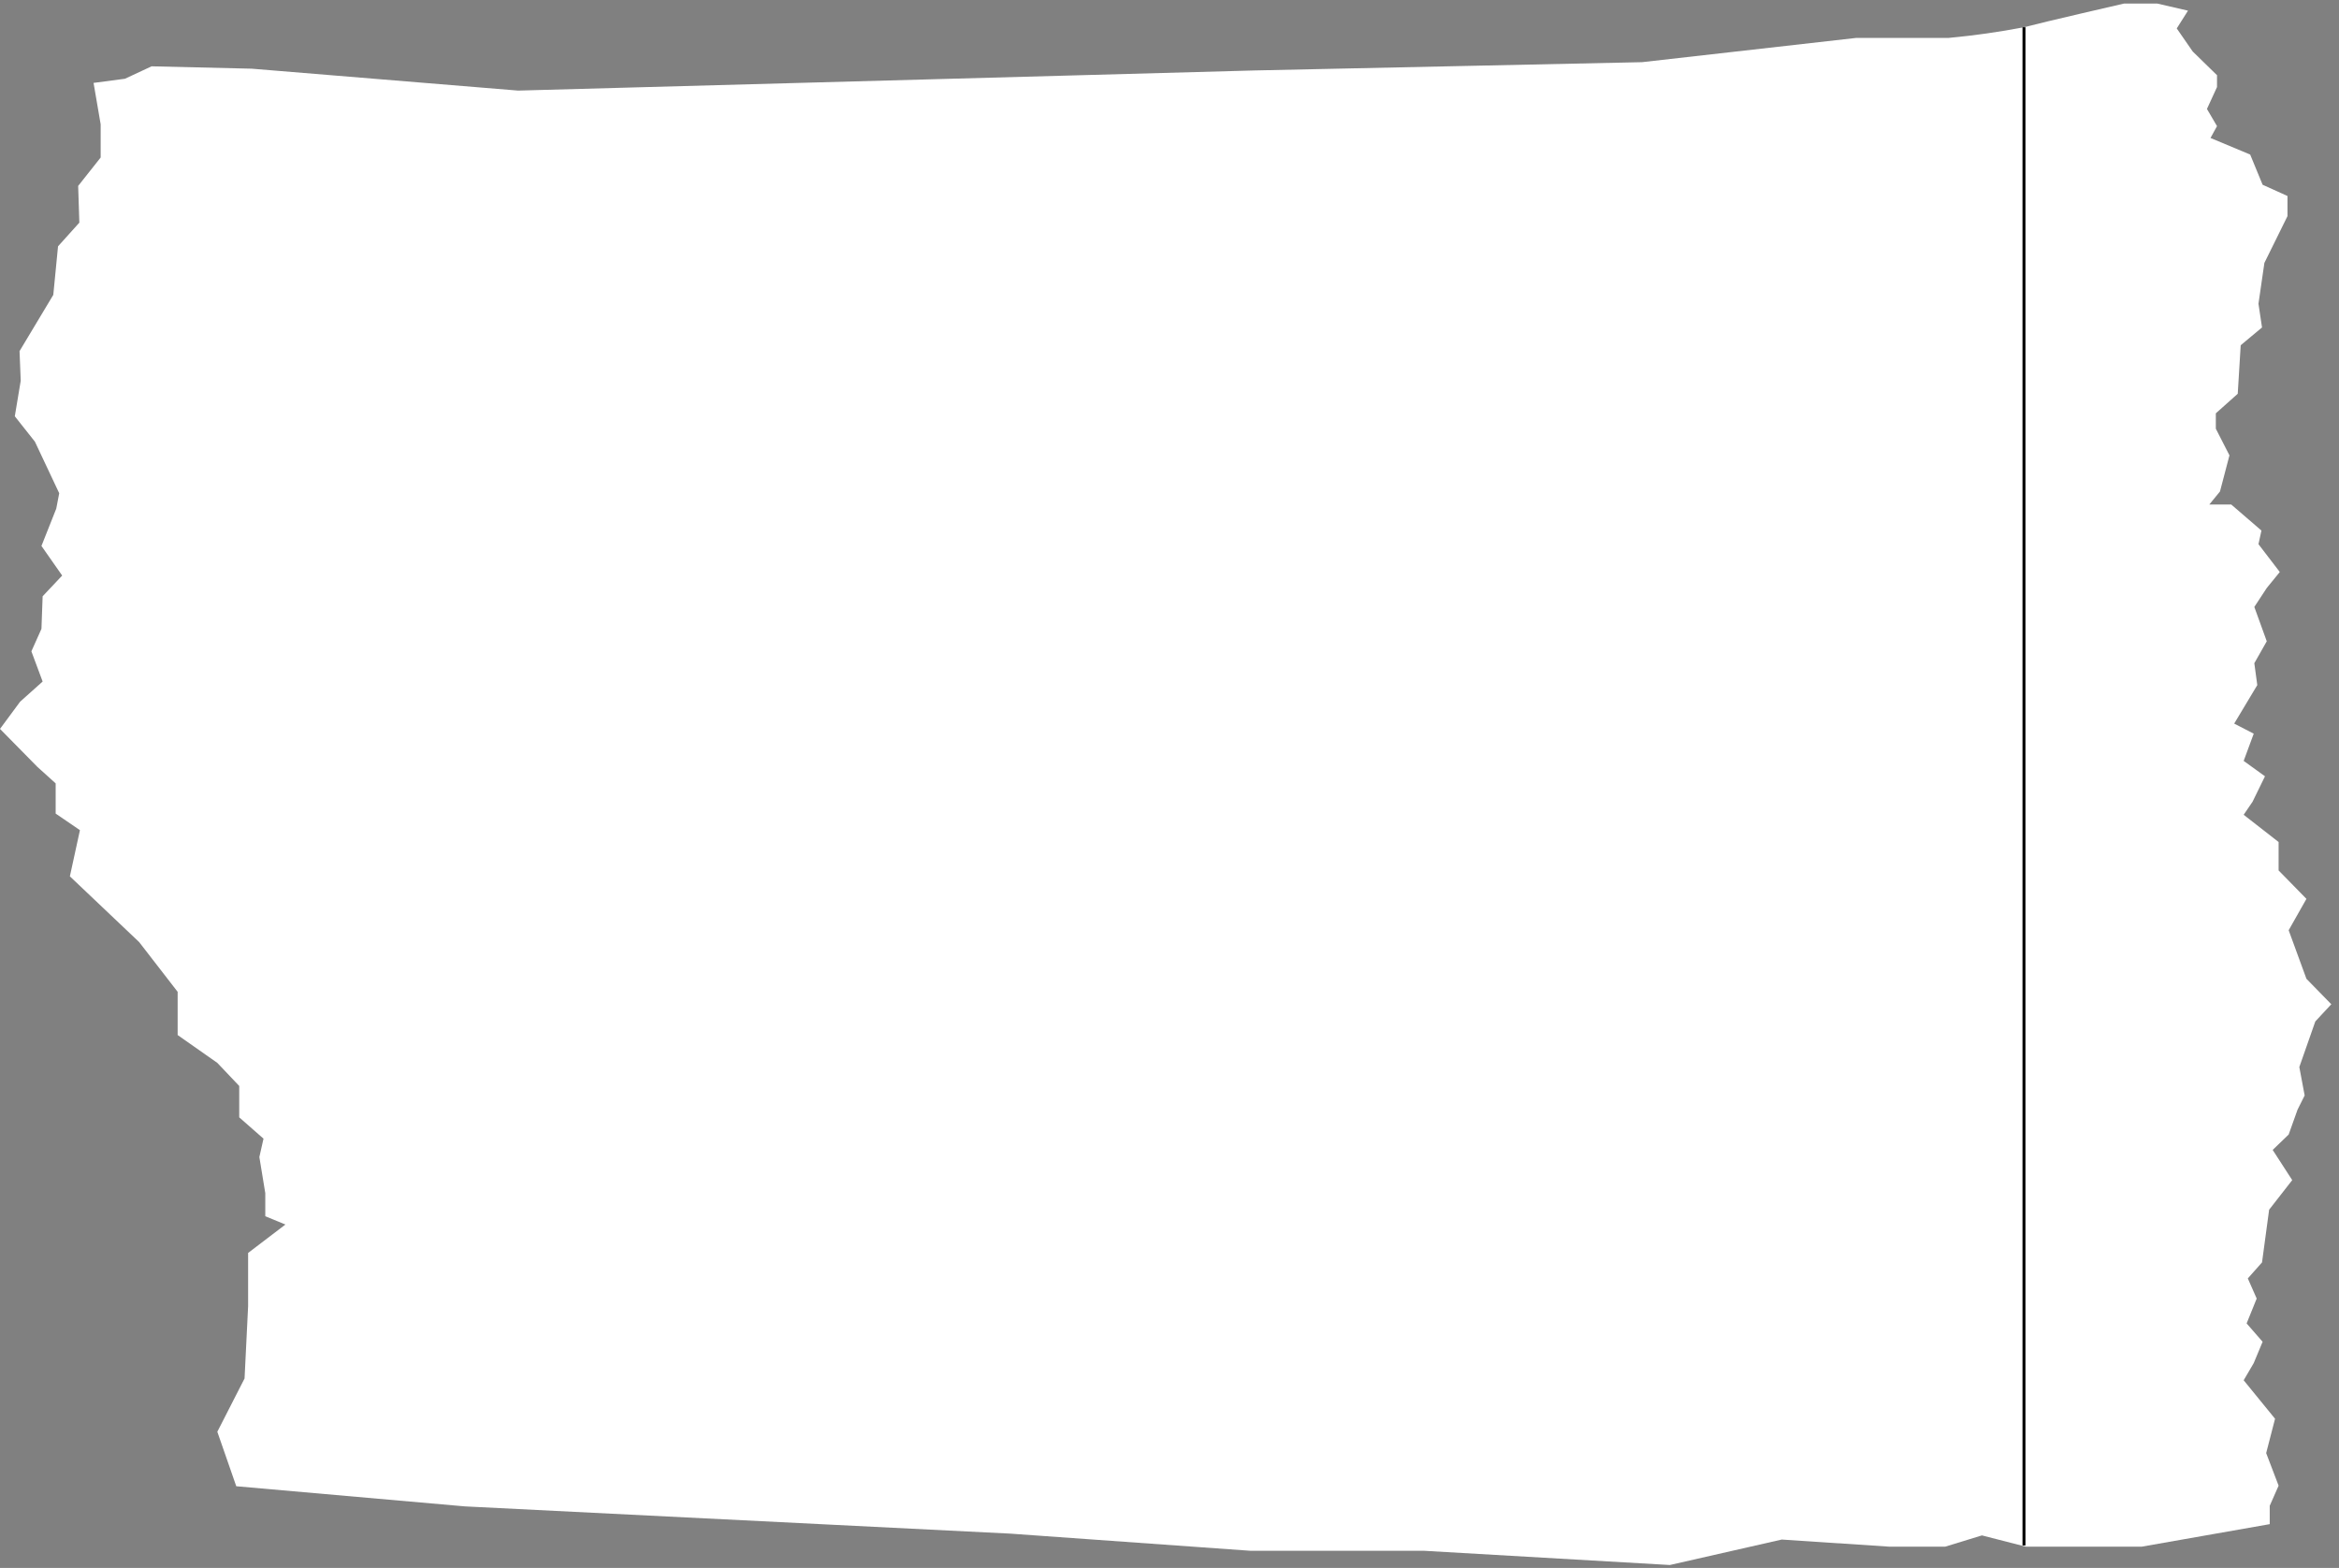 <?xml version="1.0" encoding="utf-8"?>
<!-- Generator: Adobe Illustrator 25.3.1, SVG Export Plug-In . SVG Version: 6.00 Build 0)  -->
<svg version="1.1" xmlns="http://www.w3.org/2000/svg" xmlns:xlink="http://www.w3.org/1999/xlink" x="0px" y="0px"
	 viewBox="0 0 395 264.8" style="enable-background:new 0 0 395 264.8;" xml:space="preserve">
<rect x="0" y="0" width="395" height="264.8" fill="#808080" stroke="none"/>
<style type="text/css">
	.st0{display:none;}
	.st1{display:inline;fill:#FFFFFF;}
	.st2{display:inline;}
	.st3{display:inline;fill:none;stroke:#090000;stroke-miterlimit:10;}
	.st4{fill:#FFFFFF;}
	.st5{fill:none;stroke:#000000;stroke-miterlimit:10;}
	.st6{fill:none;stroke:#000000;stroke-width:0.5;stroke-miterlimit:10;}
</style>
<g id="Layer_3" class="st0">
	<polygon class="st1" points="28,42.8 35.7,25 43.5,21.2 52.3,13.1 55.6,16 58.5,16 61.8,21.4 69.2,16.2 76.1,16.6 86.9,22.2 
		96.9,16.6 101.6,22.2 109,18.3 114.6,24.4 121.5,23.1 130.6,25.2 137.5,21.4 144.9,21.4 149.2,23.5 149.2,18.8 162.1,22.2 
		167.9,17 175.4,17 176.1,13.1 180.8,14.5 192.8,9.2 200.8,0 206.8,6.7 211.3,4.5 220.5,6.5 222.3,11.7 227,8 236,6.7 238.5,10.2 
		244.2,10 247.5,11.7 253.5,9 256.5,6.2 261.2,10 265.2,6.2 270.7,8 278.2,9.2 284.1,3.7 287.6,0 292.6,1.5 297.9,1.5 301.6,3.5 
		304.1,6.7 308.9,5 313.6,11 319.3,8.5 324.1,9 330.1,6 336.8,5 341,3.5 342,0 348.5,2 353,1.2 356.8,3.5 360.5,5.5 366.3,4 
		371,5.5 378,4.2 381.7,6 387,5 389.5,5.2 395,7.2 395,251.5 386.1,258.8 379.3,254.1 375.5,256.4 371.7,252.9 366.3,256.7 
		360.2,258.8 347.6,252.9 344.1,256 336.9,253.3 328.8,255.2 325,258.8 320,251.4 312.8,251.4 308.6,254.1 304,252.1 296.7,256 
		293.3,258.8 289.8,255.2 284.5,255.6 278.3,252.1 272.2,261.7 262.7,257.1 253.1,253.7 248.1,256.7 242,259 237.8,254.1 
		232.4,251.4 228.6,253.3 221.7,250.2 215.6,247.2 211.5,247.6 208.7,252.1 200.3,254.1 195,249.5 188.5,251.4 180.8,254.4 
		178.1,259.8 170.1,261.7 165.5,257.9 159,260.2 151.4,264.8 143.3,264.8 135.7,261.7 124.2,261.3 112.7,256.7 108.9,257.5 
		104.3,257.1 99.3,259 95.5,258.3 88.2,256.4 79.8,257.9 74,257.5 67.3,260.6 60.9,256.6 58.2,253.5 57.1,252.1 55.6,252.1 
		54.1,250 46,247.7 42.9,252.6 35.3,255.5 31.3,252.8 28,255.5 26.7,258.4 24.5,257.7 21.3,256.8 17.8,258.6 14,255 9.8,251.7 
		4.4,247.4 0,229.4 0,221.4 2.2,218.1 1.6,214.1 0,210.1 0,206.3 1.1,195.2 2,187.9 3,171.6 5.6,163.2 5.4,156.9 8.8,150.8 
		8.8,133.3 5.6,120.8 8.4,103.2 9.4,95.4 10,89.8 11.4,82.1 14.6,76.3 16,68.9 20,67.5 23.1,62.1 27.1,58.7 24.6,48.1 26.3,45.6 	
		"/>
	<path class="st2" d="M33.8,42.8v-0.4c1-0.1,1.1-0.2,1.1-1.2v-3.1c0-0.9,0-1-1-1.2v-0.4c0.7-0.1,1.5-0.3,2.2-0.6v5.3
		c0,1,0.1,1.1,1.1,1.2v0.4L33.8,42.8z M35.4,34.5c-0.4,0-0.8-0.4-0.8-0.8c0-0.5,0.4-0.8,0.8-0.8c0,0,0,0,0,0c0.4,0,0.8,0.4,0.8,0.8
		c0,0,0,0,0,0C36.2,34.1,35.8,34.5,35.4,34.5z"/>
	<path class="st2" d="M42.3,42.8v-0.4c0.9-0.1,1-0.2,1-1.2v-2.5c0-1.1-0.4-1.8-1.4-1.8c-0.6,0-1.2,0.3-1.7,0.8v3.6
		c0,1.1,0.1,1.1,1,1.2v0.4h-3.3v-0.4c1-0.1,1.1-0.2,1.1-1.2v-3.1c0-1-0.1-1-0.9-1.2v-0.4c0.7-0.1,1.4-0.3,2.1-0.6v1.2l1-0.7
		c0.4-0.3,0.8-0.4,1.3-0.4c1.2,0,2,0.9,2,2.4v2.9c0,1,0.1,1.1,1,1.2v0.4H42.3z"/>
	<path class="st2" d="M29.7,71.5c-0.2,0.1-0.4,0.2-0.7,0.2c-1,0-1.5-0.6-1.5-1.8v-4.4h-1.1v-0.2l0.4-0.4h0.7v-1.3
		c0.3-0.3,0.7-0.7,1-1h0.2c0,0.6,0,1.5,0,2.2h1.7c0.1,0.2,0.1,0.5-0.1,0.6h-1.6v3.9c0,1.2,0.5,1.5,0.9,1.5c0.3,0,0.6-0.1,0.9-0.2
		l0.1,0.4L29.7,71.5z"/>
	<path class="st2" d="M35.5,71.5v-0.4c0.9-0.1,1-0.2,1-1.2v-2.5c0-1.3-0.5-1.9-1.5-1.9c-0.6,0-1.2,0.3-1.6,0.8v3.6
		c0,1,0.1,1.1,1,1.2v0.4h-3.2v-0.4C32,71,32.2,71,32.2,70v-7.3c0-0.8,0-1-1.1-1.1v-0.4c0.8-0.1,1.5-0.2,2.3-0.5v5.2
		c0.6-0.6,1.4-1,2.2-1.1c1.2,0,2.1,0.8,2.1,2.6V70c0,1,0.1,1.1,1,1.2v0.4H35.5z"/>
	<path class="st2" d="M45.1,70.2c-0.6,0.8-1.5,1.4-2.5,1.5c-1.7,0-3-1.3-3-3c0-0.1,0-0.2,0-0.3c0-1,0.3-1.9,1-2.7
		c0.6-0.7,1.4-1.1,2.3-1.1c1.3,0,2.3,1.1,2.3,2.4c0,0.3-0.1,0.4-0.3,0.5s-2.2,0.2-4.1,0.3c0,2,1.2,2.9,2.3,2.9
		c0.7,0,1.3-0.3,1.8-0.8L45.1,70.2z M42.5,65.2c-0.7,0-1.4,0.7-1.6,1.9c0.8,0,1.7,0,2.6,0c0.3,0,0.4-0.1,0.4-0.3
		C43.9,66,43.4,65.3,42.5,65.2C42.6,65.3,42.5,65.3,42.5,65.2L42.5,65.2z"/>
	<path class="st2" d="M19.1,79.6c-0.8,0.1-0.9,0.3-1.2,1.1c-0.4,1.2-1.2,3.3-1.8,5.3h-0.5c-0.6-1.6-1.2-3.2-1.8-4.8
		c-0.6,1.4-1.2,3.1-1.8,4.8h-0.4L11,84.5l0.4-2.5c0.2,0.7,0.4,1.4,0.7,2.1c0.6-1.6,1.2-3.1,1.8-4.8h0.4c0.6,1.6,1.2,3.2,1.8,4.9
		c0.3-0.9,0.8-2.4,1.1-3.5c0.2-0.8,0.1-0.9-1-1v-0.4h2.8L19.1,79.6z"/>
	<path class="st2" d="M24.5,86.1c-0.3,0-0.5-0.1-0.7-0.3c-0.2-0.2-0.3-0.4-0.4-0.7c-0.5,0.5-1.1,0.8-1.8,1c-1,0-1.9-0.8-1.9-1.9
		c0-0.7,0.5-1.4,1.2-1.5c0.8-0.2,1.6-0.6,2.4-1v-0.3c0-1.1-0.5-1.7-1.3-1.7c-0.3,0-0.5,0.1-0.7,0.3c-0.2,0.3-0.3,0.6-0.4,1
		c0,0.2-0.2,0.4-0.4,0.3c-0.4,0-0.6-0.3-0.7-0.7c0-0.2,0.2-0.4,0.5-0.6c0.6-0.5,1.4-0.9,2.2-1.1c1.1,0,2,0.9,2,2c0,0.1,0,0.1,0,0.2
		v2.9c0,0.7,0.3,0.9,0.5,0.9c0.2,0,0.4-0.1,0.5-0.2l0.2,0.4L24.5,86.1z M23.4,82.3c-0.3,0.2-1.1,0.5-1.4,0.6
		C21.4,83.2,21,83.5,21,84c0,0.6,0.4,1.1,1,1.2c0,0,0,0,0.1,0c0.5,0,0.9-0.2,1.2-0.5L23.4,82.3z"/>
	<path class="st2" d="M30.2,81c-0.3-0.9-0.7-1.5-1.6-1.5c-0.5,0-0.9,0.4-0.9,0.9c0,0,0,0.1,0,0.1c0,0.7,0.4,1,1.3,1.3
		c1.3,0.6,2,1.1,2,2.1c-0.1,1.3-1.1,2.2-2.4,2.2c0,0-0.1,0-0.1,0c-0.6,0-1.3-0.1-1.8-0.4c-0.1-0.4-0.2-1.3-0.3-1.8l0.4-0.1
		c0.3,1,0.8,1.8,1.9,1.8c0.6,0,1-0.4,1.1-0.9c0,0,0,0,0-0.1c0-0.7-0.4-1-1.2-1.4c-1.1-0.5-1.9-1-1.9-2.1c0-1.2,1-2.1,2.2-2
		c0.1,0,0.1,0,0.2,0c0.5,0,1,0.1,1.5,0.2c0,0.4,0.2,1.3,0.2,1.7L30.2,81z"/>
	<path class="st2" d="M43.9,86.1c-0.3,0-0.5-0.1-0.7-0.3c-0.2-0.2-0.3-0.4-0.4-0.7c-0.5,0.5-1.2,0.8-1.8,1c-1,0-1.9-0.8-1.8-1.9
		c0,0,0,0,0,0c0-0.7,0.5-1.4,1.2-1.5c0.8-0.2,1.6-0.6,2.4-1v-0.3c0-1.1-0.6-1.7-1.3-1.7c-0.3,0-0.5,0.1-0.7,0.3
		c-0.2,0.3-0.3,0.6-0.4,1c0,0.2-0.2,0.4-0.4,0.3c-0.4,0-0.6-0.3-0.7-0.7c0-0.2,0.2-0.4,0.5-0.6c0.7-0.5,1.4-0.9,2.2-1.1
		c1.1,0,2,0.9,2,2c0,0.1,0,0.1,0,0.2v2.8c0,0.7,0.3,0.9,0.5,0.9c0.2,0,0.4-0.1,0.6-0.2l0.2,0.4L43.9,86.1z M42.8,82.3
		c-0.3,0.2-1.1,0.5-1.4,0.6c-0.6,0.3-0.9,0.6-0.9,1.1c0,0.6,0.5,1.1,1.1,1.1c0.5,0,0.9-0.2,1.2-0.5V82.3z"/>
	<path class="st2" d="M13,95.4c-0.3-0.9-0.7-1.5-1.6-1.5c-0.5,0-0.9,0.4-0.9,0.9c0,0,0,0.1,0,0.1c0,0.7,0.4,1,1.3,1.4
		c1.3,0.6,2,1.1,2,2.1c-0.1,1.2-1.1,2.2-2.4,2.1c0,0-0.1,0-0.1,0c-0.6,0-1.2-0.1-1.8-0.4c-0.1-0.4-0.2-1.3-0.3-1.8l0.4-0.1
		c0.3,1,0.8,1.8,1.9,1.8c0.6,0,1-0.4,1.1-0.9c0,0,0,0,0-0.1c0-0.7-0.4-1-1.2-1.4c-1.1-0.5-1.9-1-1.9-2.1c0-1.2,1-2.1,2.2-2
		c0.1,0,0.1,0,0.2,0c0.5,0,1,0.1,1.5,0.2c0,0.4,0.2,1.3,0.2,1.7L13,95.4z"/>
	<path class="st2" d="M19.6,100.4c-0.3,0-0.5-0.1-0.7-0.3c-0.2-0.2-0.3-0.4-0.4-0.7c-0.5,0.5-1.2,0.8-1.8,1c-1,0-1.9-0.8-1.8-1.9
		c0,0,0,0,0,0c0-0.7,0.5-1.4,1.2-1.5c0.8-0.2,1.6-0.6,2.4-1v-0.3c0-1.1-0.6-1.7-1.3-1.7c-0.3,0-0.6,0.1-0.7,0.3
		c-0.2,0.3-0.3,0.6-0.4,1c0,0.2-0.2,0.4-0.4,0.3c-0.4,0-0.6-0.3-0.7-0.7c0-0.2,0.2-0.4,0.5-0.6c0.7-0.5,1.4-0.9,2.2-1.1
		c1.1,0,2,0.8,2.1,1.9c0,0.1,0,0.2,0,0.2v2.9c0,0.7,0.2,0.9,0.5,0.9c0.2,0,0.4-0.1,0.5-0.2l0.2,0.4L19.6,100.4z M18.5,96.6l-1.4,0.6
		c-0.6,0.3-0.9,0.6-0.9,1.1c0,0.6,0.4,1.1,1,1.2c0,0,0,0,0.1,0c0.5,0,0.9-0.2,1.2-0.5V96.6z"/>
	<path class="st2" d="M24.4,100.2c-0.2,0.1-0.4,0.2-0.7,0.2c-1,0-1.5-0.6-1.5-1.8v-4.4h-1L21.2,94l0.4-0.4h0.7v-1.3
		c0.3-0.3,0.7-0.7,1-1h0.2c0,0.6,0,1.5,0,2.2h1.7c0.1,0.2,0.1,0.5-0.1,0.6h-1.7v4c0,1.2,0.5,1.5,0.9,1.5c0.3,0,0.6-0.1,0.9-0.2
		l0.1,0.4L24.4,100.2z"/>
	<path class="st2" d="M26,100.2v-0.4c1-0.1,1.1-0.2,1.1-1.2v-3.1c0-0.9,0-1-1-1.2V94c0.7-0.1,1.5-0.3,2.2-0.6v5.3
		c0,1,0.1,1.1,1.1,1.2v0.4H26z M27.6,91.9c-0.4,0-0.8-0.4-0.8-0.8c0-0.5,0.3-0.8,0.8-0.8c0,0,0,0,0,0c0.4,0,0.8,0.4,0.8,0.8
		c0,0,0,0,0,0C28.4,91.5,28,91.9,27.6,91.9z"/>
	<path class="st2" d="M33.5,93.4c1.8,0,3.3,1.4,3.3,3.2c0,0.1,0,0.1,0,0.2c0.1,1.9-1.3,3.5-3.2,3.6c0,0-0.1,0-0.1,0
		c-1.8,0-3.4-1.5-3.4-3.3c0,0,0-0.1,0-0.1C30.1,95.1,31.6,93.5,33.5,93.4C33.5,93.4,33.5,93.4,33.5,93.4z M33.4,93.9
		c-0.9,0-1.8,0.9-1.8,2.7c0,1.9,0.8,3.3,2.1,3.3c0.9,0,1.7-0.7,1.7-2.8C35.5,95.3,34.7,93.9,33.4,93.9z"/>
	<path class="st2" d="M42.2,100.2v-0.4c0.9-0.1,1-0.2,1-1.2v-2.5c0-1.1-0.4-1.8-1.4-1.8c-0.6,0-1.2,0.3-1.7,0.8v3.6
		c0,1,0.1,1.1,1,1.2v0.4h-3.3v-0.4c1-0.1,1.1-0.2,1.1-1.2v-3.1c0-1-0.1-1-0.9-1.2V94c0.7-0.1,1.4-0.3,2.1-0.6v1.2l1-0.7
		c0.4-0.3,0.8-0.4,1.3-0.5c1.2,0,2,0.9,2,2.4v2.9c0,1,0.1,1.1,1,1.2v0.4L42.2,100.2z"/>
	<path class="st2" d="M9.8,114.6v-0.5c0.9-0.1,1-0.2,1-1.2v-2.5c0-1.1-0.4-1.8-1.4-1.8c-0.6,0-1.2,0.3-1.7,0.8v3.6
		c0,1,0.1,1.1,1,1.2v0.4H6.5l1.1-6.8l0.1-0.1v1.2l1-0.7c0.4-0.3,0.8-0.4,1.3-0.5c1.2,0,2,0.9,2,2.4v2.9c0,1,0.1,1.1,1,1.2v0.4
		L9.8,114.6z"/>
	<path class="st2" d="M15.9,112.4c-0.3,0.2-0.4,0.4-0.5,0.8c0,0.3,0.3,0.6,0.9,0.6H18c1,0,2.2,0.3,2.2,1.8s-1.9,3.1-3.9,3.1
		c-1.7,0-2.6-1-2.7-1.9c0-0.3,0.1-0.6,0.4-0.9c0.4-0.4,0.8-0.8,1.2-1.1c-0.5-0.1-0.9-0.4-1.1-0.8c-0.1-0.2-0.2-0.4-0.2-0.7
		c0.5-0.2,1-0.5,1.4-1L15.9,112.4z M16.6,112.5c-1.3,0.1-2.4-0.8-2.6-2.1c0-0.1,0-0.1,0-0.2c0-1.4,1.2-2.6,2.7-2.5c0,0,0,0,0.1,0
		c0.5,0,1,0.1,1.5,0.4c0.7,0,1.3-0.1,2-0.2l0.1,0.1c-0.1,0.3-0.3,0.6-0.6,0.8c-0.2,0-0.7-0.1-0.9-0.1c0.3,0.4,0.4,0.9,0.4,1.4
		c0,1.4-1.1,2.4-2.5,2.4C16.7,112.5,16.7,112.5,16.6,112.5z M17,114.8c-0.5-0.1-1,0-1.3,0.3c-0.4,0.3-0.7,0.7-0.7,1.2
		c0,0.8,0.9,1.5,2,1.5c1.4,0,2.3-0.8,2.3-1.7c0-0.5-0.2-0.9-0.7-1.1C18,114.8,17.5,114.7,17,114.8z M16.6,108.2
		c-0.7,0-1.3,0.6-1.3,1.8s0.6,2,1.4,2c0.7,0,1.3-0.6,1.3-1.8S17.5,108.2,16.6,108.2z"/>
	<path class="st2" d="M34.5,108.3c-0.8,0.1-0.9,0.3-1.2,1.1c-0.4,1.2-1.2,3.3-1.8,5.3H31c-0.6-1.6-1.2-3.2-1.8-4.8
		c-0.6,1.4-1.2,3.1-1.8,4.8h-0.5c-0.5-1.8-1.1-3.6-1.8-5.4c-0.3-0.8-0.4-0.9-1.2-1v-0.4h3.2v0.4c-0.9,0.1-1,0.2-0.8,0.9
		c0.3,1.2,0.8,2.4,1.1,3.6c0.6-1.6,1.2-3.1,1.8-4.8h0.4c0.6,1.6,1.2,3.2,1.8,4.9c0.3-0.9,0.8-2.4,1.1-3.5c0.2-0.8,0.1-0.9-1-1v-0.4
		h2.9V108.3z"/>
	<path class="st2" d="M39.9,114.8c-0.3,0-0.5-0.1-0.7-0.3c-0.2-0.2-0.3-0.4-0.4-0.7c-0.5,0.5-1.2,0.8-1.8,1c-1,0-1.9-0.8-1.8-1.9
		c0,0,0,0,0,0c0-0.7,0.5-1.4,1.2-1.5c0.8-0.2,1.6-0.6,2.4-1v-0.3c0-1.1-0.6-1.7-1.3-1.7c-0.3,0-0.5,0.1-0.7,0.4
		c-0.2,0.3-0.3,0.6-0.4,1c0,0.2-0.2,0.4-0.4,0.4c-0.4,0-0.6-0.3-0.7-0.7c0-0.2,0.2-0.4,0.5-0.6c0.7-0.5,1.4-0.9,2.2-1.1
		c1.1,0,2,0.8,2.1,1.9c0,0.1,0,0.2,0,0.2v2.9c0,0.7,0.2,0.9,0.5,0.9c0.2,0,0.4-0.1,0.6-0.2l0.2,0.4L39.9,114.8z M38.7,110.9
		l-1.4,0.6c-0.6,0.3-0.9,0.6-0.9,1.1c0,0.6,0.4,1.1,1,1.2c0,0,0,0,0.1,0c0.5,0,0.9-0.2,1.2-0.5V110.9z"/>
	<path class="st2" d="M45.6,109.7c-0.3-0.9-0.7-1.5-1.6-1.5c-0.5,0-0.9,0.4-0.9,0.9c0,0,0,0.1,0,0.1c0,0.7,0.4,1,1.3,1.4
		c1.3,0.6,2,1.1,2,2.1c-0.1,1.2-1.1,2.2-2.4,2.1c0,0-0.1,0-0.1,0c-0.6,0-1.2-0.1-1.8-0.4c-0.1-0.4-0.2-1.3-0.3-1.8l0.4-0.1
		c0.3,1,0.8,1.8,1.9,1.8c0.6,0,1-0.4,1.1-0.9c0,0,0,0,0-0.1c0-0.7-0.4-1-1.2-1.4c-1.1-0.5-1.9-1-1.9-2.1c0.1-1.2,1-2.1,2.2-2
		c0.1,0,0.1,0,0.2,0c0.5,0,1,0.1,1.5,0.2c0,0.4,0.2,1.3,0.2,1.7L45.6,109.7z"/>
	<path class="st2" d="M16.4,143.3c-0.8,0-1.7,0-2,0c-0.1-0.1-2.5-2.9-2.6-3c-0.2-0.2-0.3-0.3-0.4-0.3c-0.1,0-0.2,0-0.3,0v1.7
		c0,1,0.1,1.1,1.1,1.2v0.4H8.8v-0.4c1-0.1,1.1-0.2,1.1-1.2v-7.3c0-1-0.1-1-1-1.1v-0.4c0.8-0.1,1.5-0.3,2.2-0.5v7.2
		c0.4-0.1,0.7-0.2,1-0.5c0.4-0.4,0.8-0.9,1.2-1.4c0.3-0.4,0.2-0.6-0.5-0.6v-0.4l3.1-0.1v0.4c-0.8,0-1.5,0.4-2,1
		c-0.3,0.3-1,1.1-1.3,1.5c0.3,0.4,1.8,2.2,2.3,2.7c0.7,0.7,1,0.8,1.5,0.8L16.4,143.3z"/>
	<path class="st2" d="M22.1,142c-0.6,0.8-1.5,1.4-2.5,1.5c-1.7,0-3-1.3-3-3c0-0.1,0-0.2,0-0.3c0-1,0.3-1.9,1-2.7
		c0.6-0.7,1.4-1.1,2.3-1.1c1.3,0,2.3,1.1,2.3,2.4c0,0.3-0.1,0.4-0.3,0.5s-2.2,0.2-4.1,0.3c0,2,1.2,2.9,2.3,2.9
		c0.7,0,1.3-0.3,1.8-0.8L22.1,142z M19.5,137c-0.7,0-1.4,0.6-1.6,1.9c0.8,0,1.7,0,2.6-0.1c0.3,0,0.4-0.1,0.4-0.3
		C20.9,137.8,20.3,137.1,19.5,137C19.5,137,19.5,137,19.5,137L19.5,137z"/>
	<path class="st2" d="M26.2,143.3c-0.2,0.1-0.4,0.2-0.7,0.2c-1,0-1.5-0.6-1.5-1.8v-4.4H23l-0.1-0.2l0.4-0.4H24v-1.3
		c0.3-0.3,0.7-0.7,1-1h0.2c0,0.6-0.1,1.5-0.1,2.2h1.7c0.1,0.2,0.1,0.5-0.1,0.6h-1.6v3.9c0,1.2,0.5,1.5,0.9,1.5
		c0.3,0,0.6-0.1,0.9-0.2l0.1,0.4L26.2,143.3z"/>
	<path class="st2" d="M37.9,143.3c-0.2,0.1-0.4,0.2-0.7,0.2c-1,0-1.5-0.6-1.5-1.8v-4.4h-1l-0.1-0.2l0.4-0.4h0.7v-1.3
		c0.3-0.3,0.7-0.7,1-1H37c0,0.6,0,1.5,0,2.2h1.7c0.1,0.2,0.1,0.5-0.1,0.6h-1.7v3.9c0,1.2,0.5,1.5,0.9,1.5c0.3,0,0.6-0.1,0.9-0.2
		l0.1,0.4L37.9,143.3z"/>
	<path class="st2" d="M42.7,136.5c1.8,0,3.3,1.4,3.3,3.2c0,0.1,0,0.1,0,0.2c0.1,1.9-1.3,3.5-3.2,3.6c0,0-0.1,0-0.1,0
		c-1.8,0-3.4-1.4-3.4-3.3c0,0,0,0,0-0.1c-0.1-1.9,1.4-3.6,3.3-3.7C42.6,136.5,42.7,136.5,42.7,136.5z M42.5,137
		c-0.9,0-1.8,0.9-1.8,2.7c0,1.9,0.8,3.3,2.1,3.3c0.9,0,1.7-0.7,1.7-2.8C44.6,138.4,43.9,137,42.5,137L42.5,137z"/>
	<path class="st2" d="M11.1,156.4c-0.6,0.8-1.5,1.4-2.5,1.5c-1.2,0-2.2-0.7-2.7-1.7l2.9-5.3c1.3,0,2.3,1,2.3,2.3
		c0,0.3-0.1,0.4-0.3,0.5s-1.9,0.2-3.7,0.2l-0.3,0.6c0,1.3,1,2.3,2.3,2.3c0.7,0,1.3-0.3,1.8-0.8L11.1,156.4z M7.5,153.3
		c0.7,0,1.3,0,2,0c0.3,0,0.4-0.1,0.4-0.3c0.1-0.8-0.5-1.5-1.2-1.6c0,0-0.1,0-0.1,0L7.5,153.3L7.5,153.3z"/>
	<path class="st2" d="M12.4,159c0.7-0.3,1.2-0.7,1.2-1.3s-0.4-0.7-1-0.8c-0.1,0-0.2-0.2-0.2-0.5c0-0.4,0.4-0.8,0.8-0.8
		c0,0,0,0,0.1,0c0.8,0.1,1.4,0.8,1.3,1.6c0,0,0,0,0,0c-0.1,1.1-0.9,2-2,2.2L12.4,159z"/>
	<path class="st2" d="M28,157.8c-0.3,0-0.5-0.1-0.7-0.3c-0.2-0.2-0.3-0.4-0.4-0.7c-0.5,0.5-1.2,0.8-1.8,1c-1,0-1.9-0.8-1.8-1.9
		c0-0.7,0.5-1.4,1.2-1.5c0.8-0.2,1.6-0.6,2.4-1v-0.3c0-1.1-0.6-1.7-1.3-1.7c-0.3,0-0.5,0.1-0.7,0.4c-0.2,0.3-0.3,0.6-0.4,1
		c0,0.2-0.2,0.4-0.4,0.4c-0.4,0-0.6-0.3-0.7-0.7c0-0.2,0.2-0.4,0.5-0.6c0.7-0.5,1.4-0.9,2.2-1.1c0.5,0,0.9,0.1,1.3,0.4
		c0.5,0.4,0.8,1.1,0.8,1.8v2.9c0,0.7,0.3,0.9,0.5,0.9c0.2,0,0.4-0.1,0.6-0.2l0.2,0.4L28,157.8z M26.9,154c-0.3,0.2-1.1,0.5-1.4,0.6
		c-0.6,0.3-0.9,0.6-0.9,1.1c0,0.6,0.4,1.1,1,1.2c0,0,0,0,0,0c0.5,0,0.9-0.2,1.2-0.6V154z"/>
	<path class="st2" d="M34.3,157.7v-0.4c0.9-0.1,1-0.2,1-1.2v-2.5c0-1.1-0.4-1.8-1.4-1.8c-0.6,0.1-1.2,0.3-1.7,0.8v3.6
		c0,1,0.1,1.1,1,1.2v0.4h-3.3v-0.4c1-0.1,1.1-0.2,1.1-1.2v-3.1c0-1-0.1-1-0.9-1.2v-0.4c0.7-0.1,1.4-0.3,2.1-0.6v1.2l1-0.7
		c0.4-0.3,0.8-0.4,1.3-0.4c1.2,0,2,0.9,2,2.4v2.9c0,1,0.1,1.1,1,1.2v0.4H34.3z"/>
	<path class="st2" d="M45.7,157.3c-0.8,0.1-1.6,0.3-2.4,0.6v-1c-0.3,0.2-0.7,0.4-0.9,0.6c-0.4,0.2-0.8,0.4-1.2,0.4
		c-1.7-0.2-2.9-1.7-2.8-3.4c0.1-2.1,1.8-3.8,3.9-3.7c0.3,0,0.7,0.1,1,0.2v-2.2c0-1-0.1-1-1.2-1.1v-0.4c0.8-0.1,1.6-0.3,2.4-0.5v9.2
		c0,0.8,0.1,0.9,0.7,0.9h0.5L45.7,157.3z M43.3,152.1c-0.4-0.5-1-0.8-1.6-0.8c-0.7,0-2,0.5-2,2.7c0,1.8,1.1,2.8,2.1,2.8
		c0.5,0,1.1-0.2,1.5-0.5L43.3,152.1z"/>
	<line class="st3" x1="56" y1="16" x2="56" y2="252.1"/>
</g>
<g id="Layer_2" class="st0">
	<g id="Layer_8" class="st2">
		<polygon class="st4" points="13.2,29.1 15.8,37.9 14.5,45.5 15.8,51.5 7.9,57.5 7.9,65.6 0,75.8 7.9,84.8 2.4,87.9 7.9,93.5 
			3.1,101.9 13.8,111 10,116.9 14.7,121.9 13.3,125.5 17.9,130.2 22.1,135.9 19.6,140.7 22.1,146.1 19.1,151.5 18.4,158.5 
			12.8,162.2 19.8,167.1 20.7,174.4 23,185.5 18.9,189.3 23,195.7 21,200.2 26.1,206.8 24,212.9 26.1,217.4 26.1,229.2 23.5,234 
			29.8,240.3 28.1,245.5 31.9,252.3 33.9,260 41.4,263.4 49.9,259.1 58.5,259.5 69.2,258.9 80.8,256.6 86.8,260 91.7,257.7 
			101.9,263.4 106.8,260.7 108.5,260.8 118.4,261.4 120.2,258 128.6,259.5 146,257.5 151.8,261.1 159,258 164.1,260.7 176.4,261.6 
			182.2,258 190.1,260.7 197.3,255.7 204.9,258.6 221.9,258.2 232.1,257.5 245.1,259.8 252.5,258.4 262.7,260.2 275,257.5 
			279.9,258.4 285.4,262.5 294,258.2 299.6,261.8 306.1,259.8 316.8,260.5 324.4,258.4 333.2,261.1 337.4,260.9 346,260.9 
			353.2,264.8 356,262 366,262.5 368.5,263.4 373.1,261.6 382,260.7 382,250.9 378.9,249.4 382,244.6 381,236.9 377.3,233.3 
			382,230.3 378.7,224.4 383.6,221.7 383.6,214.9 380.3,204.7 383.6,200.9 381,195.7 384.8,190.5 383.4,183 378.5,180.1 
			382.2,175.5 381,168.3 383.6,162.2 383.4,156.7 393.1,146.9 389.1,138.6 389.6,134.1 388,123.2 384.3,113.9 384.3,104.6 
			388.2,97.4 391.7,91.5 389.4,85.2 393.1,80.6 393.1,70.7 395,55.9 386.4,38.1 378.7,29.1 385,18.8 387.1,6.3 378.9,0 369.4,0 
			355.5,3.6 343.9,2.9 328.1,6.6 312.1,4.5 304.2,6.6 294.7,5.9 259.9,8.4 240.7,5 205.6,6.8 160.4,8.2 145.5,0 136.7,3.8 
			130.2,2.3 44.2,4.8 29.5,0 13.3,4.1 12.9,10.2 10.7,17.1 		"/>
		<line class="st5" x1="51.3" y1="259.2" x2="51.3" y2="29.3"/>
		<line class="st6" x1="69.8" y1="258.7" x2="69.8" y2="29.3"/>
		<line class="st5" x1="108.9" y1="260.8" x2="108.9" y2="29.3"/>
	</g>
</g>
<g id="Layer_4">
	<path class="st4" d="M313.5,6.4h15.6c4.3-0.4,8.5-1,12.7-1.8c3.4-0.9,16.9-4,16.9-4h5.6l5.2,1.2l-1.9,3l2.7,3.9l4.1,4v2l-1.7,3.7
		l1.7,2.9l-1.1,2l6.7,2.8l2.1,5.1l4.2,1.9v3.4l-3.9,7.9l-1,6.9l0.6,4l-3.6,3l-0.5,8.2l-3.7,3.3v2.6l2.3,4.5l-1.6,6.1l-1.8,2.2h3.7
		l5.1,4.4l-0.5,2.3l3.6,4.7l-2.2,2.7l-2.1,3.2l2.1,5.8l-2.1,3.7l0.5,3.7l-3.9,6.5l3.3,1.7l-1.7,4.6l3.6,2.6l-2.1,4.3l-1.5,2.2
		l5.9,4.6v4.8l4.7,4.8l-3,5.3l3,8.2l4.2,4.3l-2.7,2.9l-2.7,7.7l0.9,4.8l-1.2,2.4l-1.5,4.2l-2.7,2.6l3.3,5.1l-3.9,5l-1.2,8.9
		l-2.4,2.7l1.5,3.4l-1.7,4.2l2.7,3.1l-1.5,3.6l-1.7,2.9l5.3,6.5l-1.5,5.8l2.1,5.5l-1.5,3.4v3.1l-21.6,3.8h-19.6l-7.4-1.9l-6.2,1.9
		h-9.5l-18.1-1.2l-18.9,4.3l-41.5-2.4h-29.3l-40.6-2.9l-92.1-4.6L39.9,251l-3.2-9.2l4.6-9l0.6-12.2v-9l6.3-4.8l-3.4-1.4v-3.9l-1-6.1
		l0.7-3.1l-4.1-3.6v-5.3l-3.7-3.9l-6.7-4.7v-7.3l-6.5-8.4L11.8,148l1.7-7.8l-4.1-2.8v-5.1l-3.1-2.8L0,123.1l3.4-4.6l3.8-3.4
		l-1.9-5.1l1.7-3.8l0.2-5.5l3.3-3.5L7,92.2l2.5-6.3l0.5-2.6l-4.1-8.7l-3.4-4.3l1-6l-0.2-5l3-5L9,49.8l0.8-8.2l3.6-4l-0.2-6.2
		l3.8-4.8V21l-1.2-7l5.3-0.7l4.5-2.1l16.9,0.4l45,3.7l124.3-3.4l65.5-1.4L313.5,6.4z"/>
	<line class="st6" x1="341.8" y1="4.6" x2="341.8" y2="261"/>
</g>
</svg>
